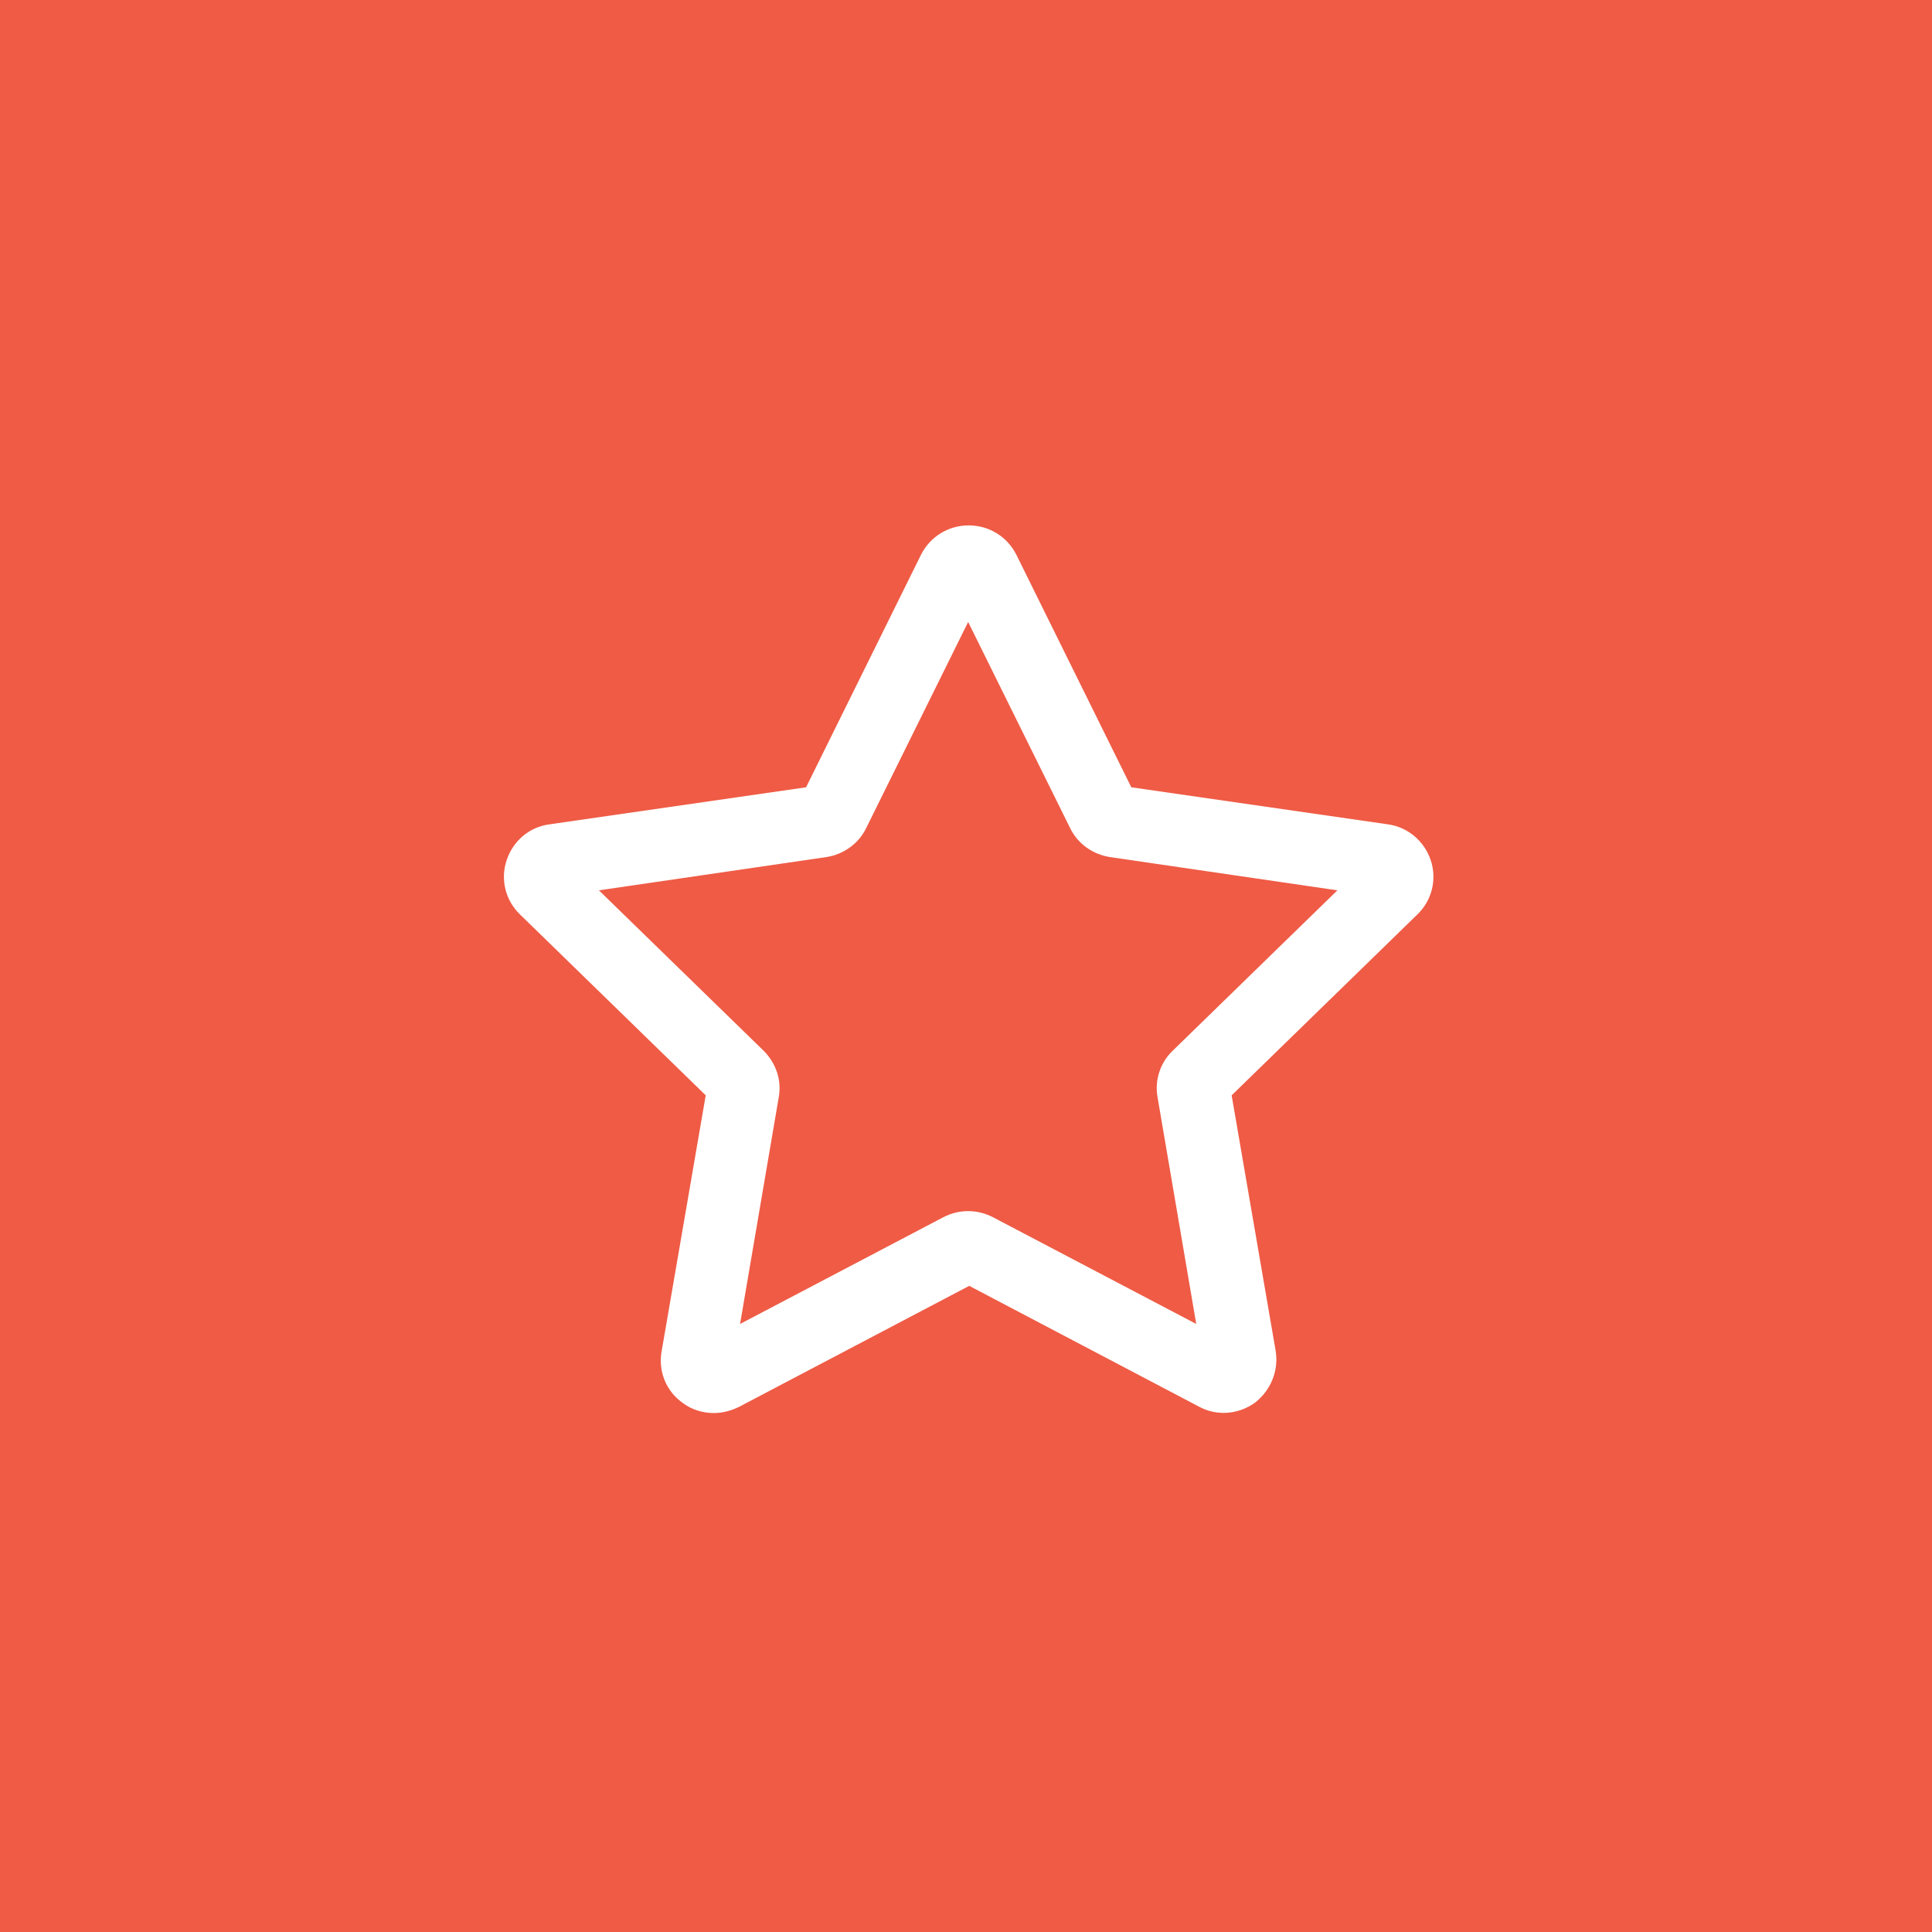 <?xml version="1.0" encoding="utf-8"?>
<!-- Generator: Adobe Illustrator 21.1.0, SVG Export Plug-In . SVG Version: 6.00 Build 0)  -->
<svg version="1.1" id="Calque_1" xmlns="http://www.w3.org/2000/svg" xmlns:xlink="http://www.w3.org/1999/xlink" x="0px" y="0px"
	 viewBox="0 0 360 360" style="enable-background:new 0 0 360 360;" xml:space="preserve">
<style type="text/css">
	.st0{fill:#EF5B45;}
	.st1{fill:#FFFFFF;}
</style>
<rect x="-8.6" y="-8.5" class="st0" width="378" height="378"/>
<path class="st1" d="M133,263.3c-2,0-4.1-0.6-5.8-1.9c-3.1-2.2-4.6-5.9-3.9-9.7l8.2-47.6l-34.6-33.7c-2.7-2.6-3.7-6.5-2.5-10.1
	c1.2-3.6,4.2-6.2,8-6.7l47.8-6.9l21.4-43.3c1.7-3.4,5.1-5.5,8.9-5.5c0,0,0,0,0,0c3.8,0,7.2,2.1,8.9,5.5l21.4,43.3l47.8,6.9
	c3.7,0.5,6.8,3.1,8,6.7c1.2,3.6,0.2,7.5-2.5,10.1l-34.6,33.7l8.2,47.6c0.6,3.7-0.9,7.4-3.9,9.7c-3.1,2.2-7.1,2.5-10.4,0.7
	l-42.8-22.5l-42.8,22.5C136.2,262.9,134.6,263.3,133,263.3z M111.6,165.9l30.7,29.9c2.3,2.3,3.4,5.5,2.8,8.7l-7.2,42.2l37.9-19.9
	c2.9-1.5,6.3-1.5,9.2,0l37.9,19.9l-7.2-42.2c-0.6-3.2,0.5-6.5,2.8-8.7l30.7-29.9l-42.4-6.2c-3.2-0.5-6-2.5-7.4-5.4l-19-38.4
	l-19,38.4c-1.4,2.9-4.2,4.9-7.4,5.4L111.6,165.9z M182.1,238.8L182.1,238.8C182.1,238.8,182.1,238.8,182.1,238.8L182.1,238.8z
	 M229.1,202.2L229.1,202.2C229.1,202.2,229.1,202.2,229.1,202.2z"/>
</svg>
